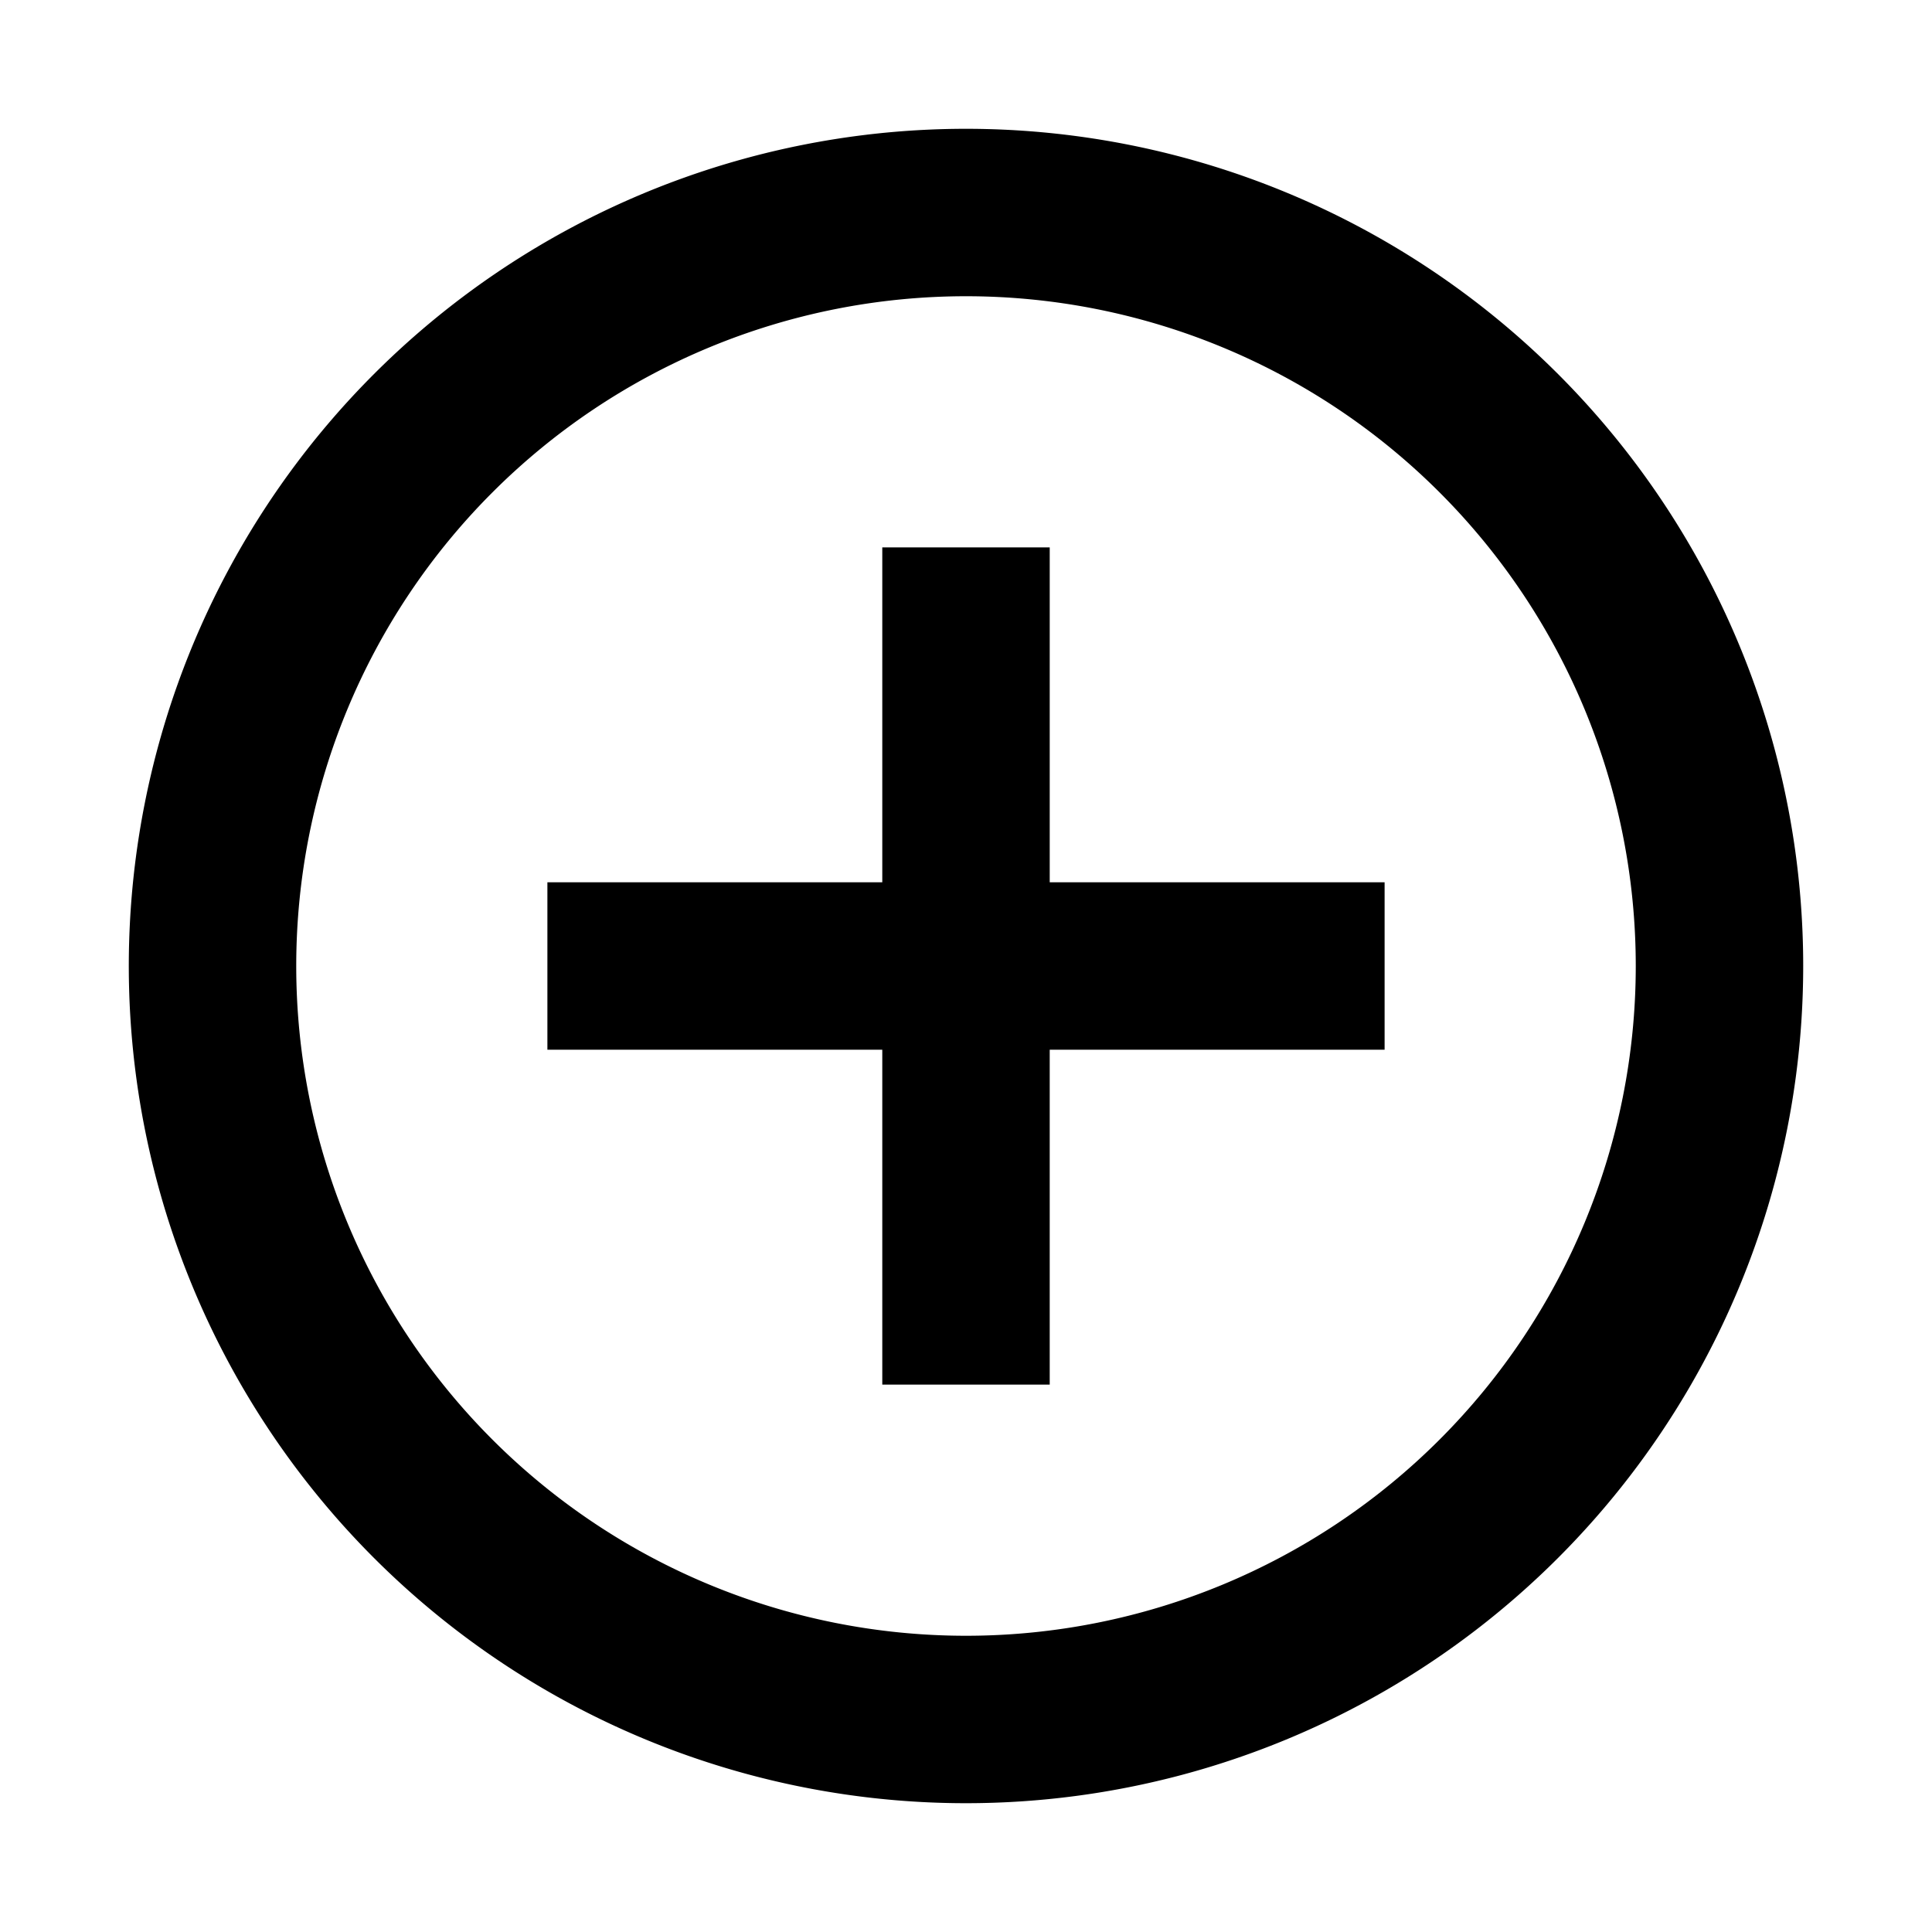 <svg xmlns="http://www.w3.org/2000/svg" width="30" height="30" viewBox="0 0 30 30"><path d="M0,0H30V30H0Z" fill="none"/><path d="M13.7,13.7V8.5h2.6v5.2h5.2v2.6H16.3v5.2H13.7V16.3H8.5V13.7ZM15,28A13,13,0,1,1,28,15,13,13,0,0,1,15,28Zm0-2.6A10.4,10.4,0,1,0,4.6,15,10.4,10.4,0,0,0,15,25.4Z" transform="translate(0 0)"/></svg>